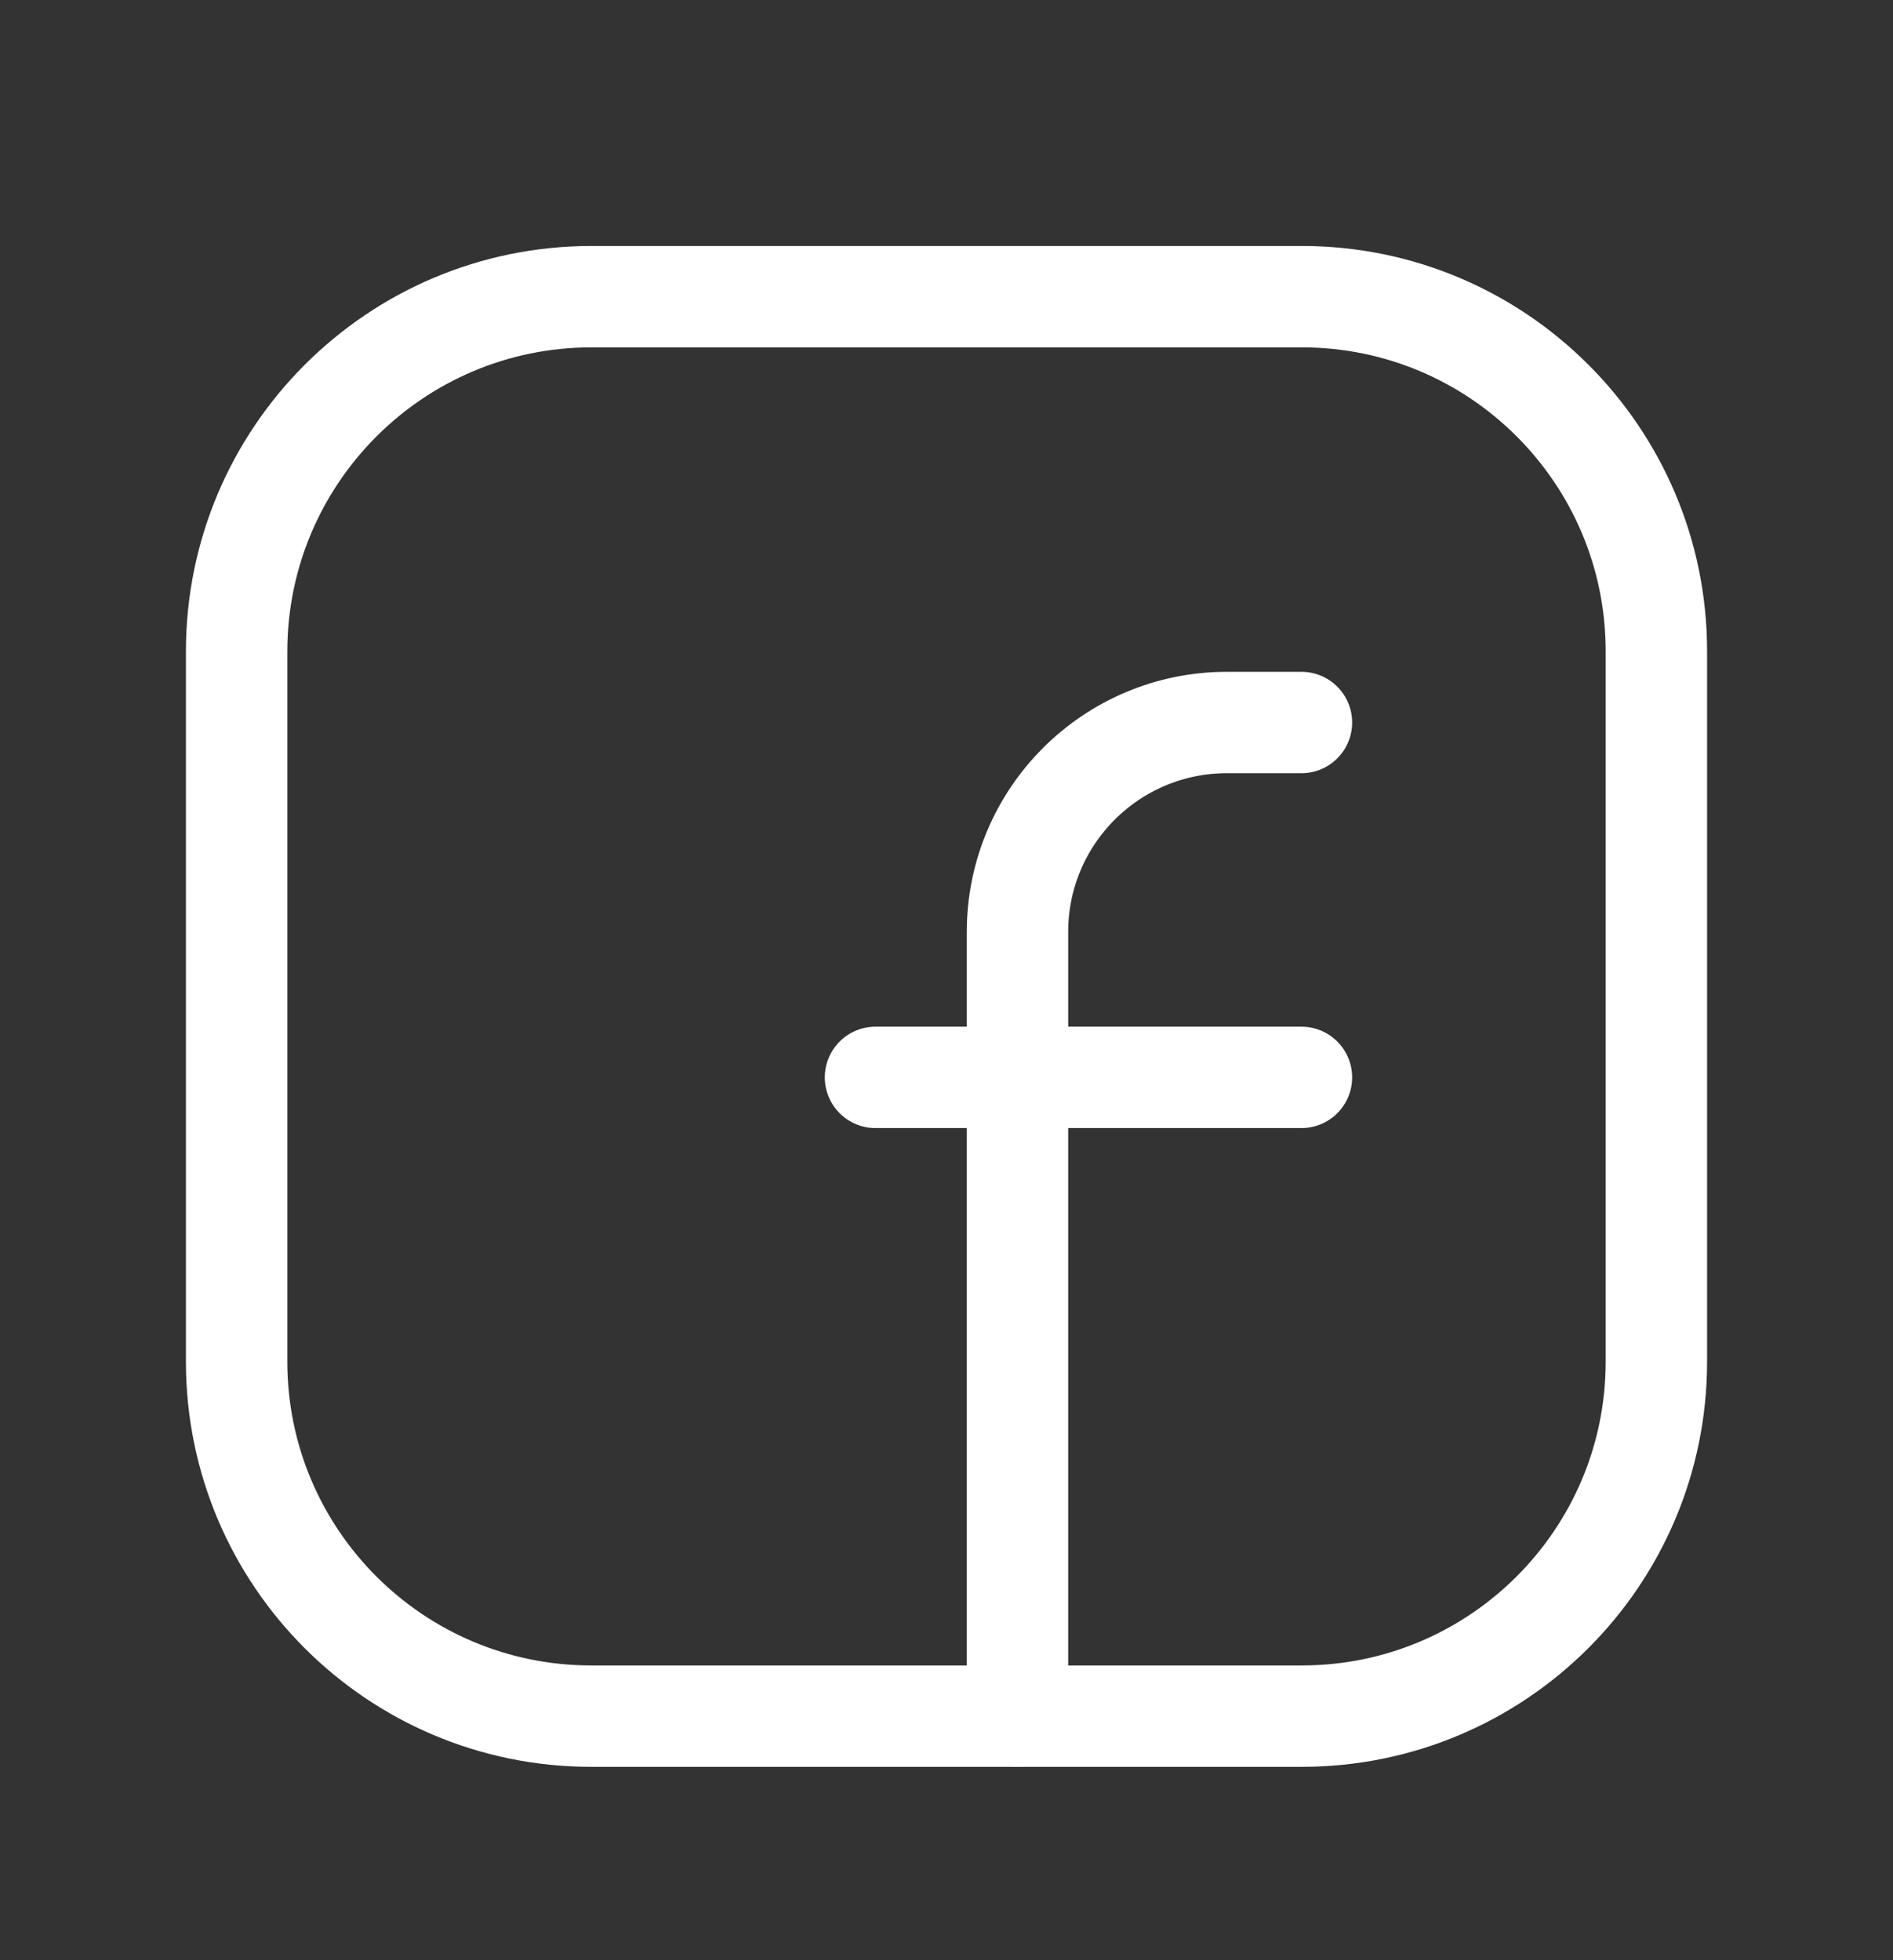 <svg width="28" height="29" viewBox="0 0 28 29" fill="none" xmlns="http://www.w3.org/2000/svg">
<rect x="0" y="0" width="28" height="29" fill="#333333" stroke="none"/>
<path fill-rule="evenodd" clip-rule="evenodd" d="M8.75 4.389H19.255C22.151 4.389 24.5 6.737 24.5 9.634V20.145C24.5 23.04 22.151 25.389 19.255 25.389H8.745C5.848 25.389 3.5 23.04 3.5 20.144V9.639C3.5 6.74 5.851 4.389 8.75 4.389V4.389Z" stroke="white" stroke-width="1.5" stroke-linecap="round" stroke-linejoin="round"/>
<path d="M12.95 15.939H19.25" stroke="white" stroke-width="1.5" stroke-linecap="round" stroke-linejoin="round"/>
<path d="M19.25 10.689H18.148C16.437 10.689 15.05 12.076 15.05 13.787V14.889V25.389" stroke="white" stroke-width="1.5" stroke-linecap="round" stroke-linejoin="round"/>
</svg>
